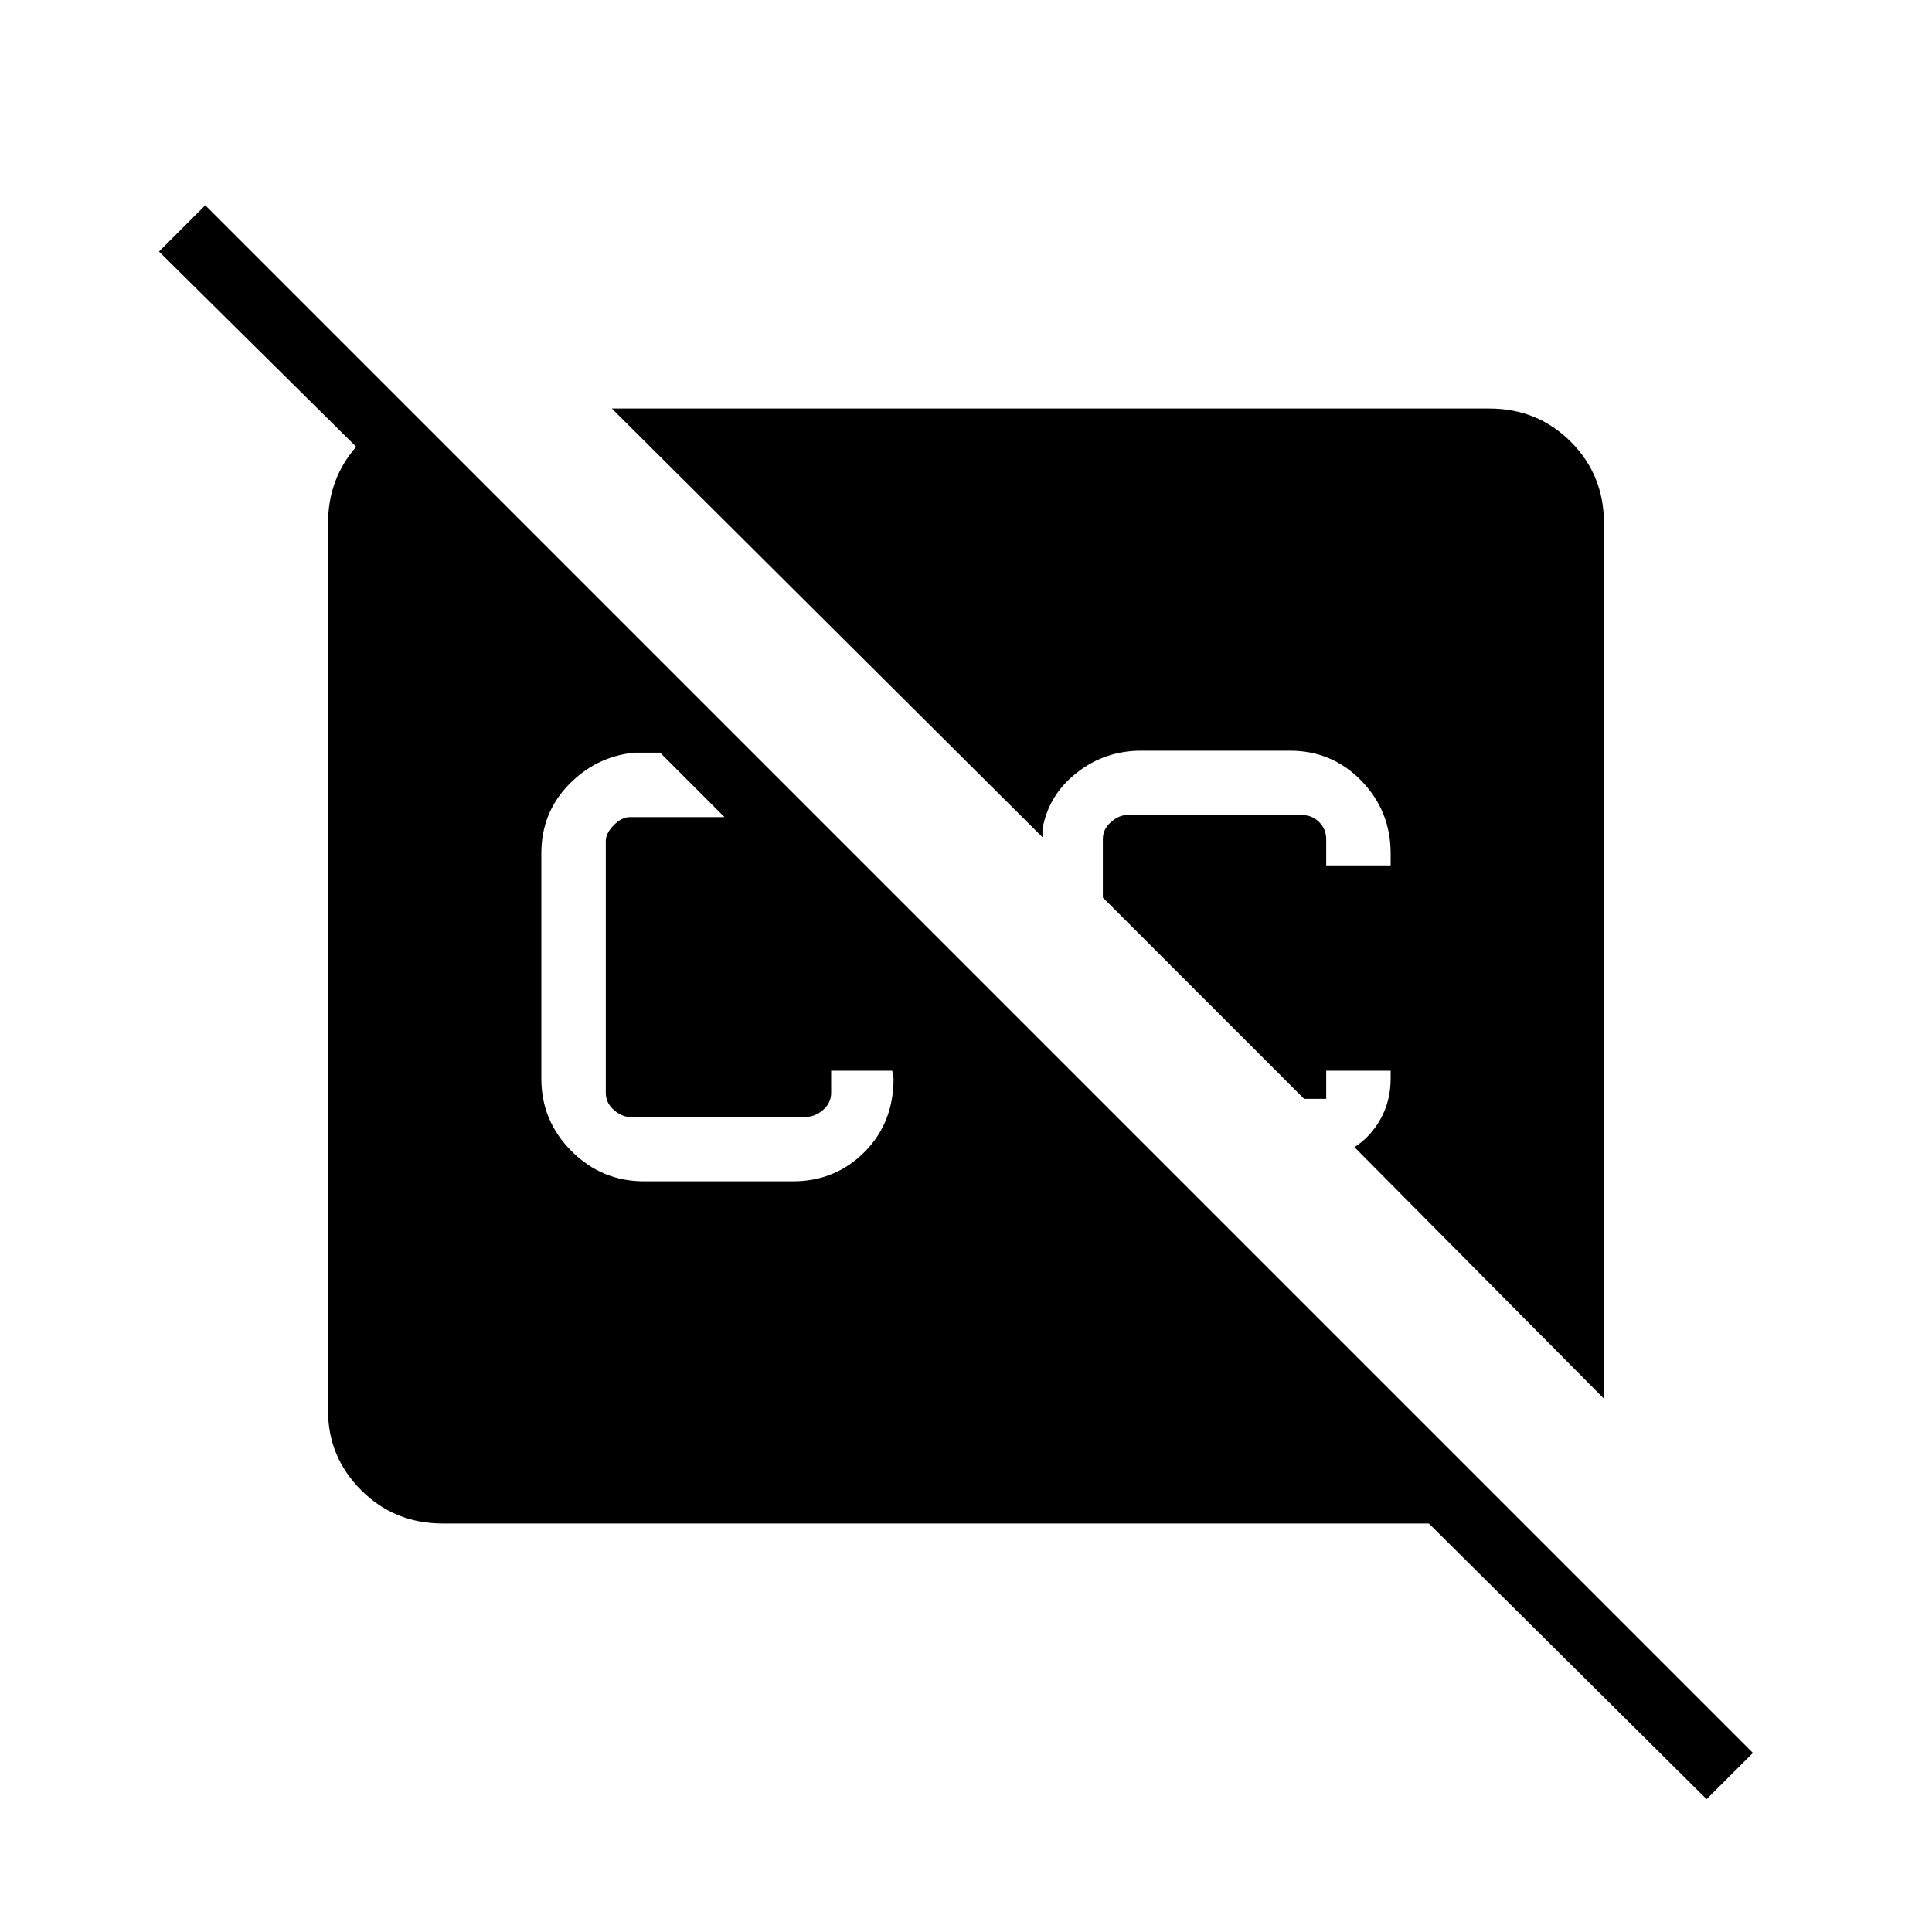 <svg xmlns="http://www.w3.org/2000/svg" height="40" width="40"><path d="M35.333 37.25 29.583 31.542H9.167Q8.167 31.542 7.479 30.854Q6.792 30.167 6.792 29.208V10.833Q6.792 10.375 6.938 9.979Q7.083 9.583 7.375 9.25L3.292 5.208L4.25 4.25L36.292 36.292ZM33.208 28.958 28.042 23.75Q28.375 23.542 28.583 23.167Q28.792 22.792 28.792 22.333V22.167H27.458V22.75H27L22.833 18.583V17.375Q22.833 17.167 23 17.021Q23.167 16.875 23.333 16.875H26.958Q27.167 16.875 27.312 17.021Q27.458 17.167 27.458 17.375V17.917H28.792V17.667Q28.792 16.792 28.188 16.167Q27.583 15.542 26.708 15.542H23.625Q22.875 15.542 22.292 16Q21.708 16.458 21.583 17.167V17.333L12.667 8.458H30.833Q31.833 8.458 32.521 9.146Q33.208 9.833 33.208 10.833ZM13.333 24.458H16.417Q17.292 24.458 17.896 23.854Q18.5 23.25 18.5 22.333L18.417 21.833L18.708 22.167H17.208V22.625Q17.208 22.833 17.042 22.979Q16.875 23.125 16.667 23.125H13.042Q12.875 23.125 12.708 22.979Q12.542 22.833 12.542 22.625V17.417Q12.542 17.25 12.708 17.083Q12.875 16.917 13.042 16.917H15L13.667 15.583H13.125Q12.333 15.667 11.771 16.25Q11.208 16.833 11.208 17.667V22.333Q11.208 23.208 11.833 23.833Q12.458 24.458 13.333 24.458Z"/></svg>